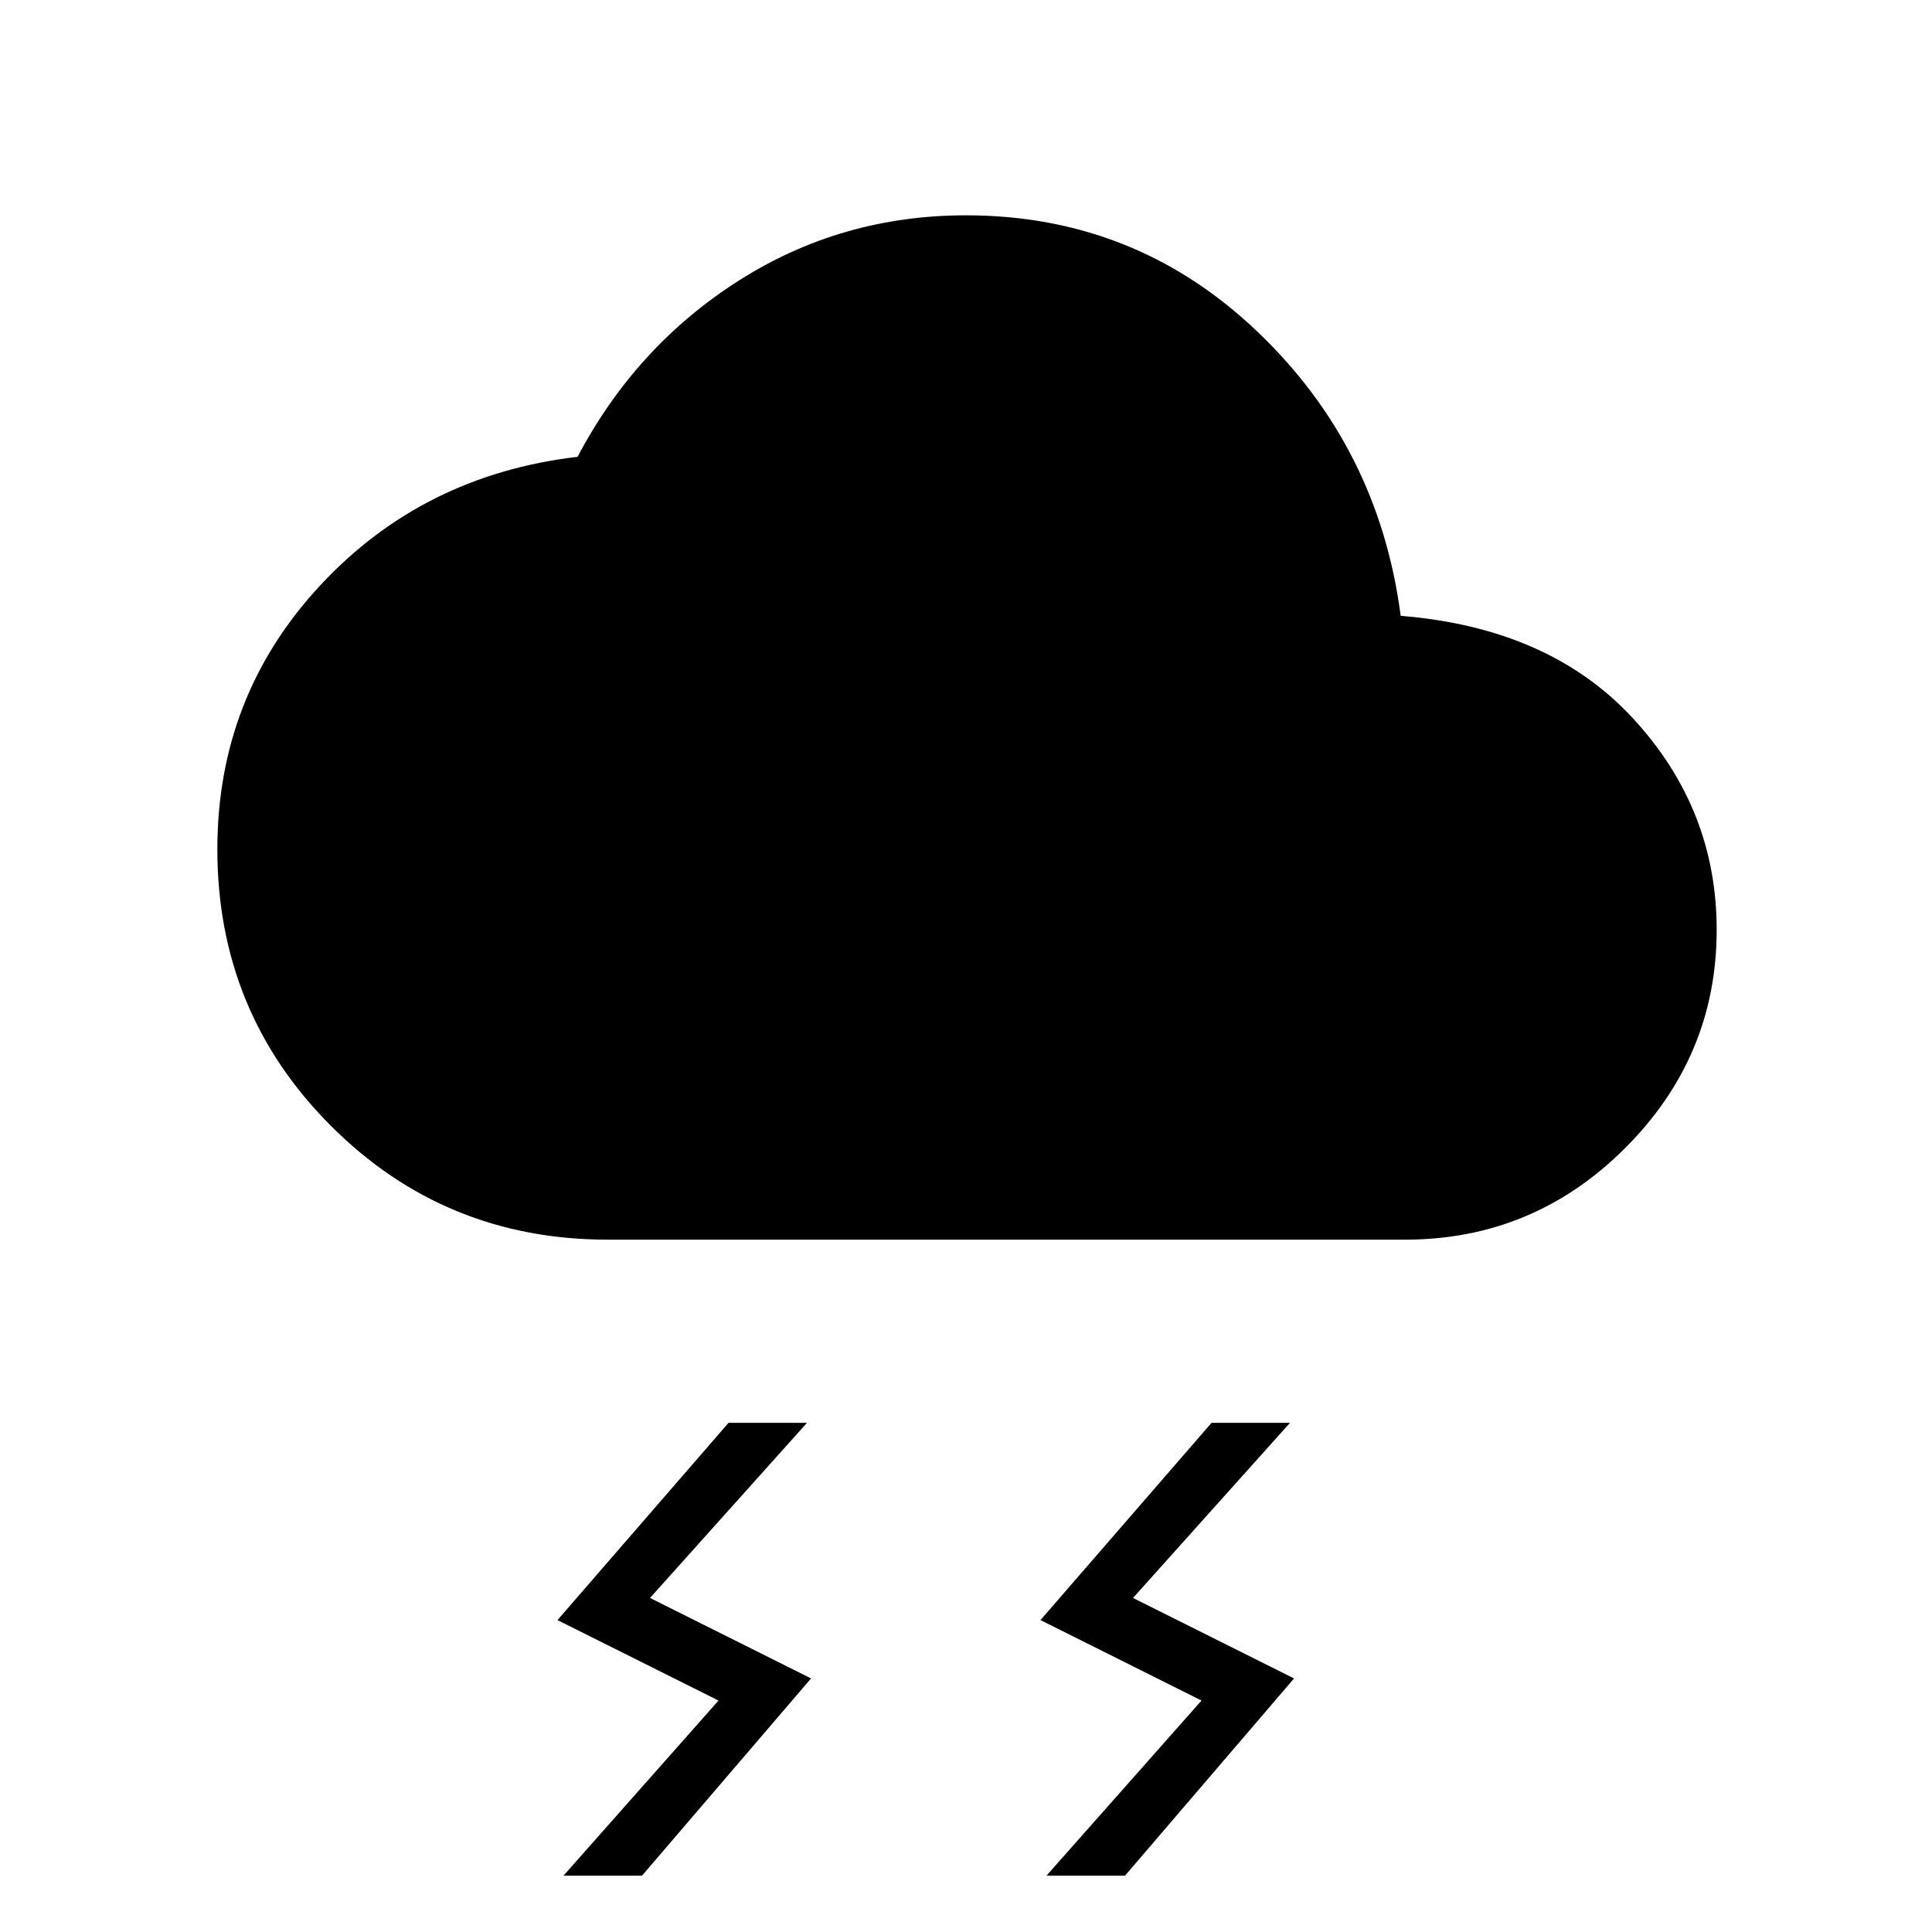 <svg xmlns="http://www.w3.org/2000/svg" height="20" width="20"><path d="M10.833 19.417 12.438 17.604 10.771 16.771 12.542 14.729H13.354L11.729 16.542L13.396 17.375L11.646 19.417ZM5.833 19.417 7.438 17.604 5.771 16.771 7.542 14.729H8.354L6.729 16.542L8.396 17.375L6.646 19.417ZM6.292 12.833Q4.604 12.833 3.427 11.656Q2.25 10.479 2.25 8.792Q2.25 7.208 3.312 6.063Q4.375 4.917 5.979 4.729Q6.583 3.583 7.646 2.906Q8.708 2.229 10 2.229Q11.75 2.229 13.01 3.427Q14.271 4.625 14.5 6.375Q16.042 6.5 16.906 7.438Q17.771 8.375 17.771 9.625Q17.771 10.938 16.823 11.885Q15.875 12.833 14.542 12.833Z"/></svg>